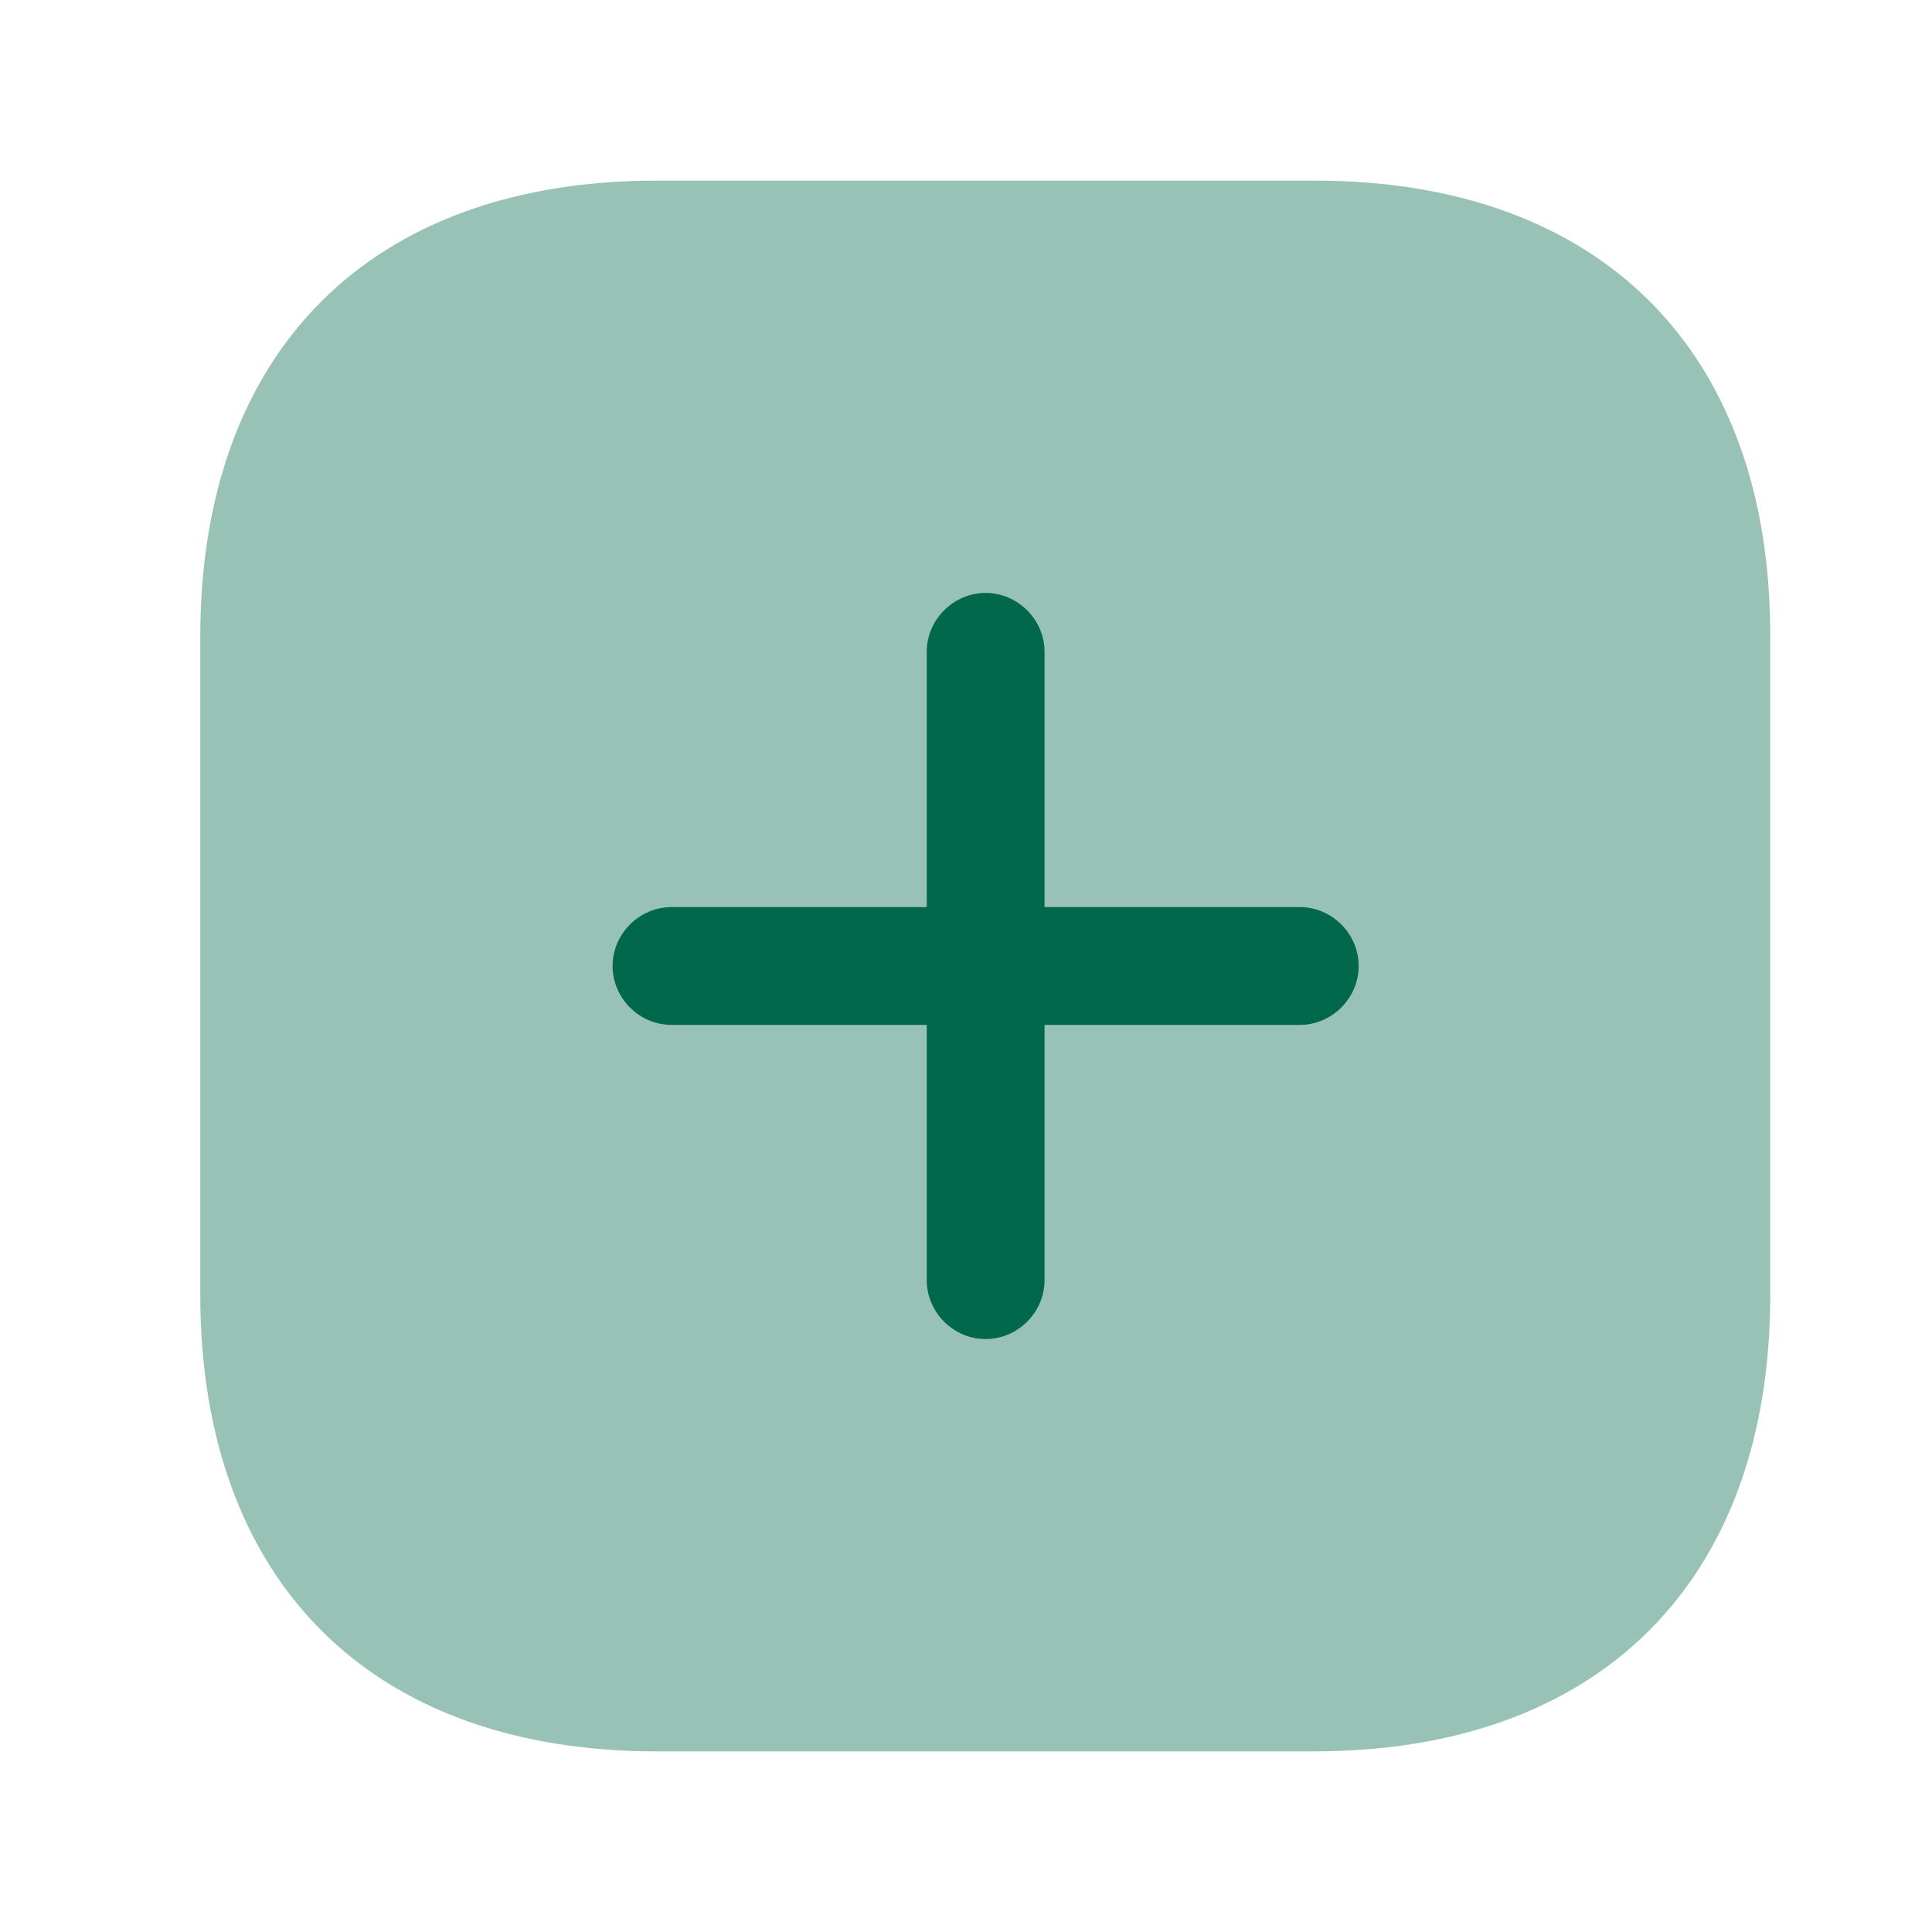 <svg width="41" height="41" viewBox="0 0 41 41" fill="none" xmlns="http://www.w3.org/2000/svg">
<path opacity="0.4" d="M27.9 3.833H13.933C7.867 3.833 4.25 7.45 4.25 13.517V27.467C4.25 33.55 7.867 37.167 13.933 37.167H27.883C33.95 37.167 37.567 33.55 37.567 27.483V13.517C37.583 7.45 33.967 3.833 27.9 3.833Z" fill="#01684B"/>
<path d="M27.583 19.25H22.167V13.833C22.167 13.15 21.6 12.583 20.917 12.583C20.233 12.583 19.667 13.15 19.667 13.833V19.25H14.25C13.567 19.25 13 19.817 13 20.5C13 21.183 13.567 21.75 14.25 21.75H19.667V27.167C19.667 27.85 20.233 28.417 20.917 28.417C21.6 28.417 22.167 27.85 22.167 27.167V21.75H27.583C28.267 21.75 28.833 21.183 28.833 20.5C28.833 19.817 28.267 19.25 27.583 19.25Z" fill="#01684B"/>
</svg>
